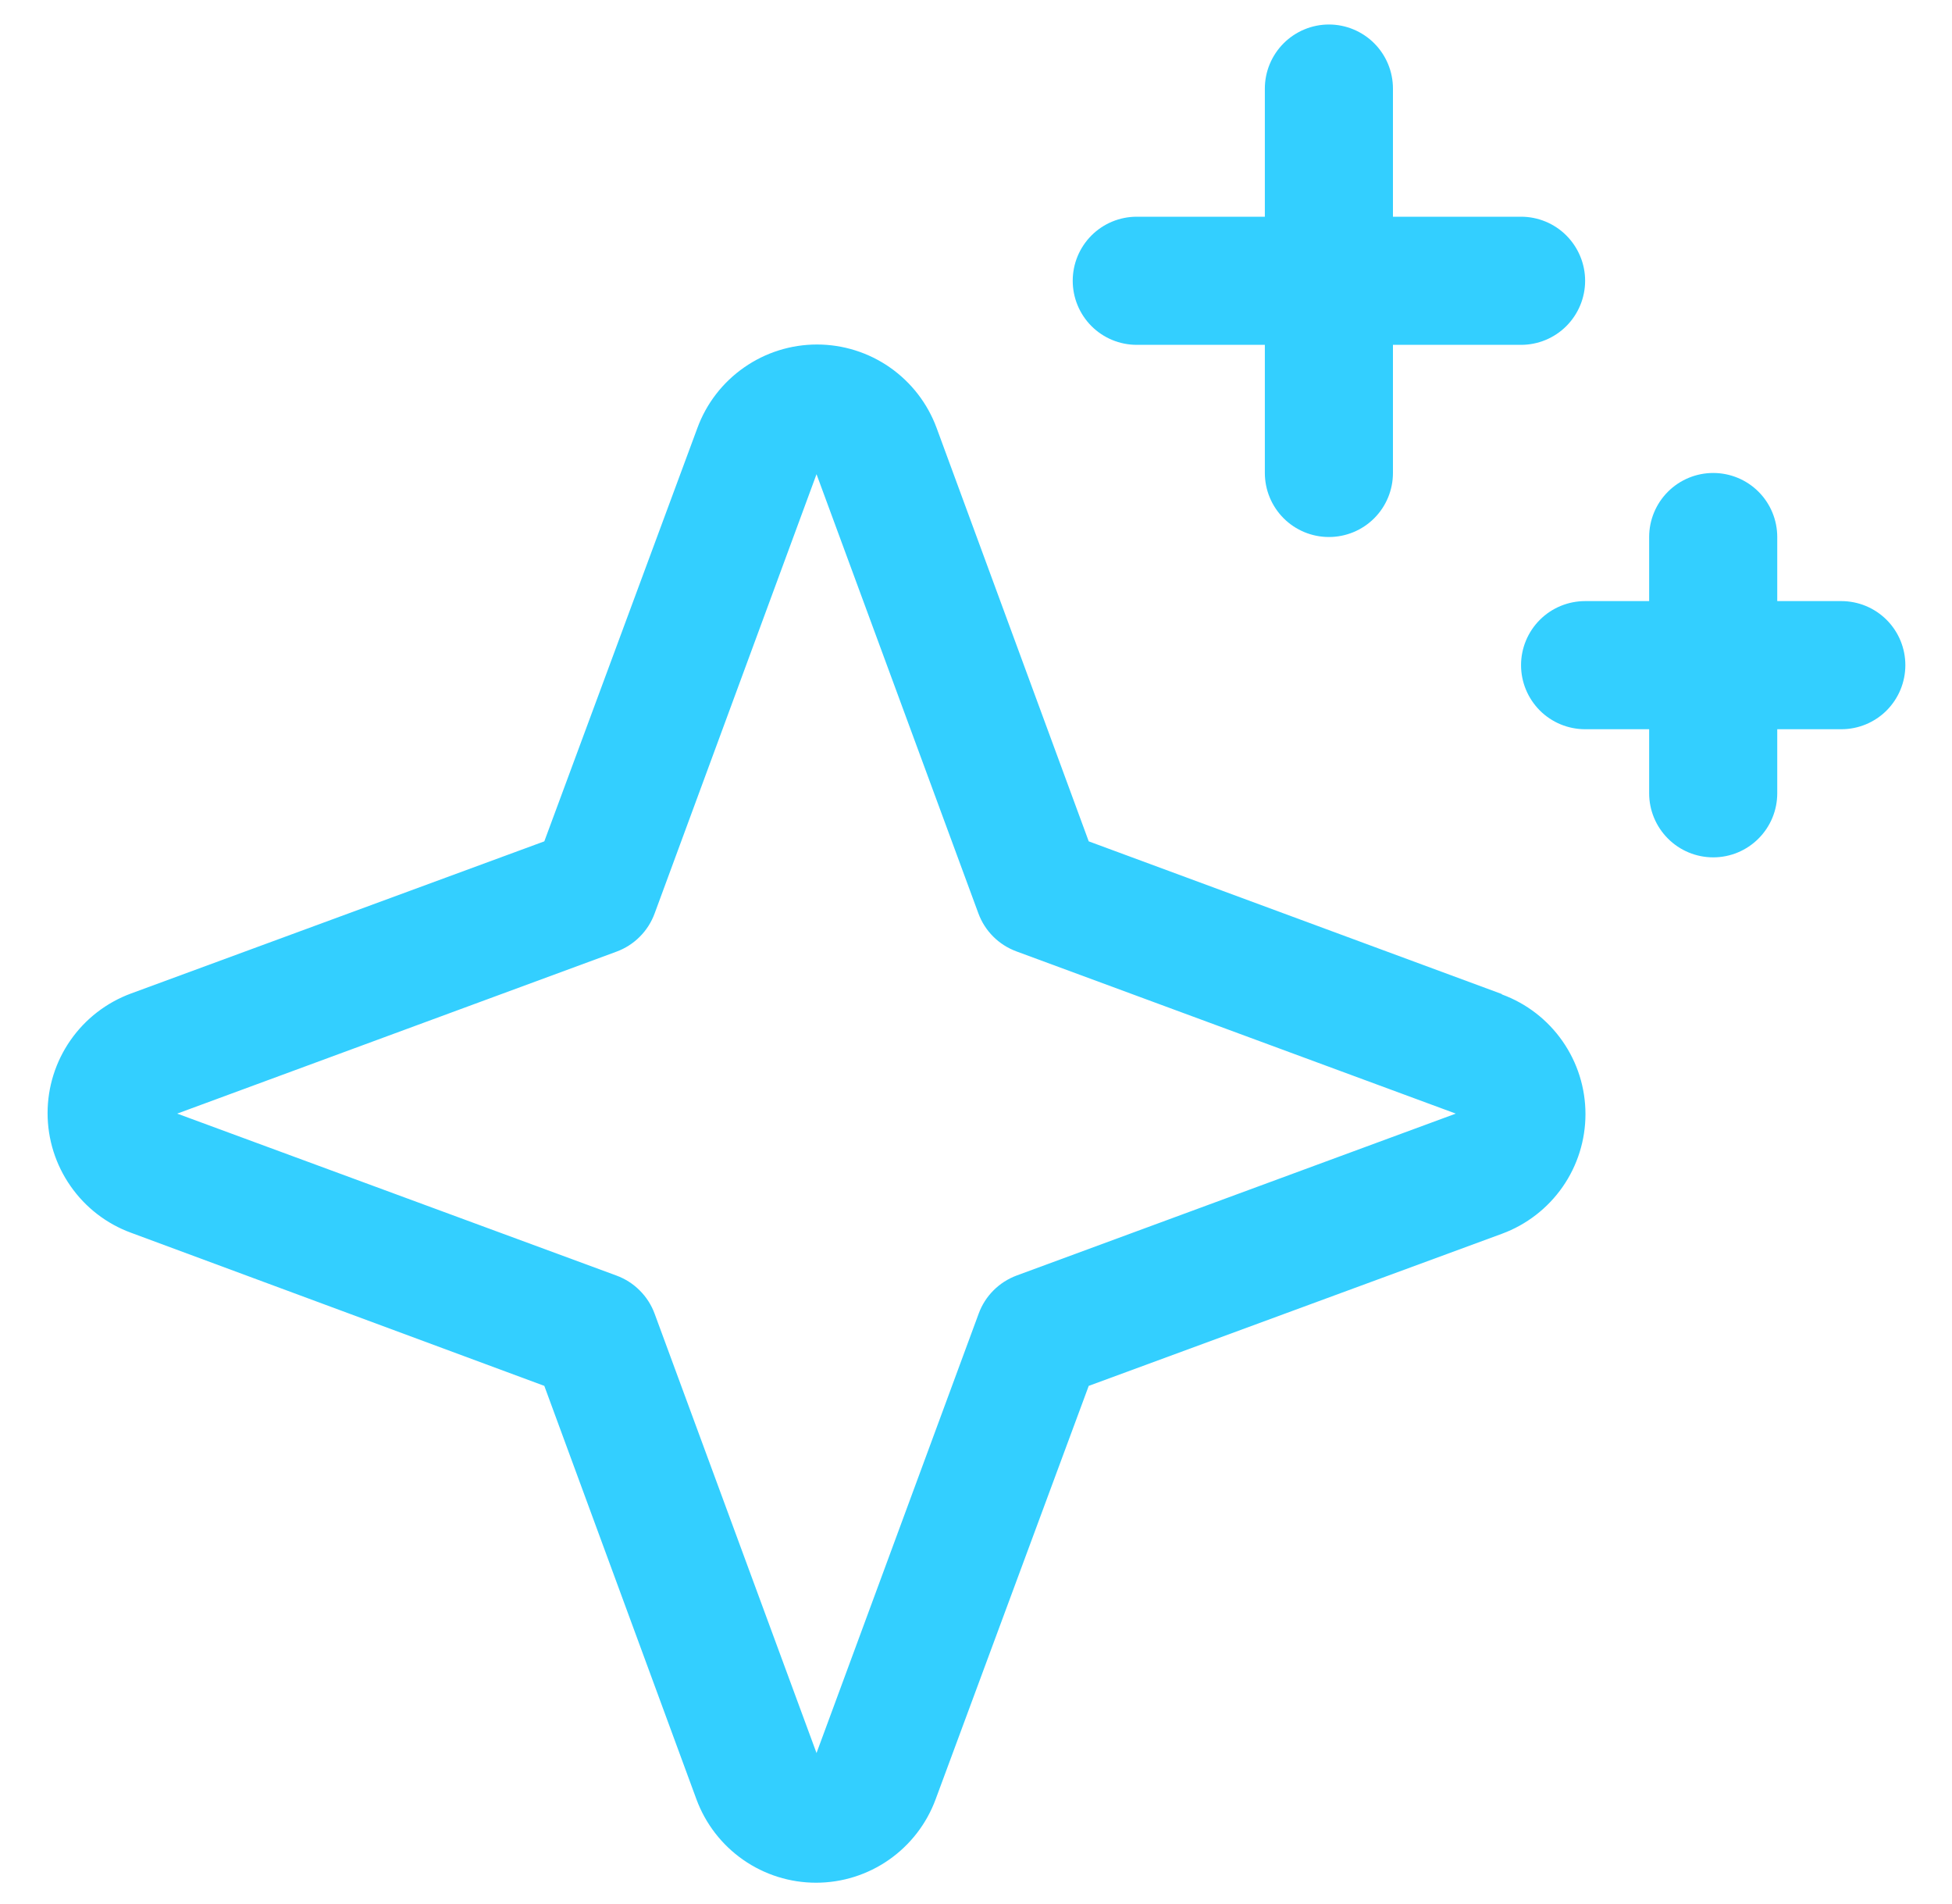 <svg width="40" height="39" viewBox="0 0 40 39" fill="none" xmlns="http://www.w3.org/2000/svg">
<path d="M30.772 20.364L22.31 17.237L19.193 8.768C19.008 8.266 18.674 7.834 18.236 7.528C17.798 7.222 17.276 7.058 16.742 7.058C16.207 7.058 15.686 7.222 15.248 7.528C14.809 7.834 14.475 8.266 14.291 8.768L11.154 17.237L2.685 20.354C2.183 20.539 1.75 20.873 1.445 21.311C1.139 21.749 0.975 22.271 0.975 22.805C0.975 23.34 1.139 23.861 1.445 24.299C1.75 24.738 2.183 25.072 2.685 25.256L11.154 28.393L14.271 36.862C14.456 37.364 14.79 37.796 15.228 38.102C15.666 38.408 16.188 38.572 16.722 38.572C17.256 38.572 17.778 38.408 18.216 38.102C18.654 37.796 18.988 37.364 19.173 36.862L22.31 28.393L30.779 25.276C31.28 25.091 31.713 24.757 32.019 24.319C32.325 23.881 32.489 23.359 32.489 22.825C32.489 22.29 32.325 21.769 32.019 21.331C31.713 20.892 31.28 20.558 30.779 20.374L30.772 20.364ZM20.833 26.132C20.655 26.198 20.493 26.302 20.359 26.436C20.225 26.57 20.121 26.732 20.056 26.91L16.732 35.915L13.415 26.916C13.349 26.736 13.245 26.573 13.109 26.438C12.974 26.302 12.81 26.198 12.63 26.132L3.631 22.815L12.63 19.498C12.81 19.432 12.974 19.328 13.109 19.192C13.245 19.057 13.349 18.893 13.415 18.713L16.732 9.715L20.049 18.713C20.115 18.892 20.218 19.053 20.353 19.188C20.487 19.322 20.649 19.425 20.827 19.491L29.832 22.815L20.833 26.132ZM21.982 5.752C21.982 5.404 22.12 5.071 22.366 4.824C22.612 4.578 22.946 4.44 23.294 4.44H25.919V1.815C25.919 1.467 26.058 1.133 26.304 0.887C26.55 0.641 26.884 0.502 27.232 0.502C27.58 0.502 27.914 0.641 28.16 0.887C28.406 1.133 28.544 1.467 28.544 1.815V4.44H31.169C31.517 4.44 31.851 4.578 32.097 4.824C32.343 5.071 32.482 5.404 32.482 5.752C32.482 6.101 32.343 6.434 32.097 6.681C31.851 6.927 31.517 7.065 31.169 7.065H28.544V9.69C28.544 10.038 28.406 10.372 28.16 10.618C27.914 10.864 27.58 11.002 27.232 11.002C26.884 11.002 26.55 10.864 26.304 10.618C26.058 10.372 25.919 10.038 25.919 9.69V7.065H23.294C22.946 7.065 22.612 6.927 22.366 6.681C22.12 6.434 21.982 6.101 21.982 5.752ZM39.044 13.627C39.044 13.976 38.906 14.309 38.66 14.556C38.414 14.802 38.08 14.94 37.732 14.94H36.419V16.252C36.419 16.601 36.281 16.934 36.035 17.18C35.789 17.427 35.455 17.565 35.107 17.565C34.759 17.565 34.425 17.427 34.179 17.18C33.933 16.934 33.794 16.601 33.794 16.252V14.94H32.482C32.134 14.94 31.8 14.802 31.554 14.556C31.308 14.309 31.169 13.976 31.169 13.627C31.169 13.279 31.308 12.945 31.554 12.699C31.8 12.453 32.134 12.315 32.482 12.315H33.794V11.002C33.794 10.654 33.933 10.32 34.179 10.074C34.425 9.828 34.759 9.69 35.107 9.69C35.455 9.69 35.789 9.828 36.035 10.074C36.281 10.32 36.419 10.654 36.419 11.002V12.315H37.732C38.08 12.315 38.414 12.453 38.66 12.699C38.906 12.945 39.044 13.279 39.044 13.627Z" fill="#33CFFF"/>
</svg>
